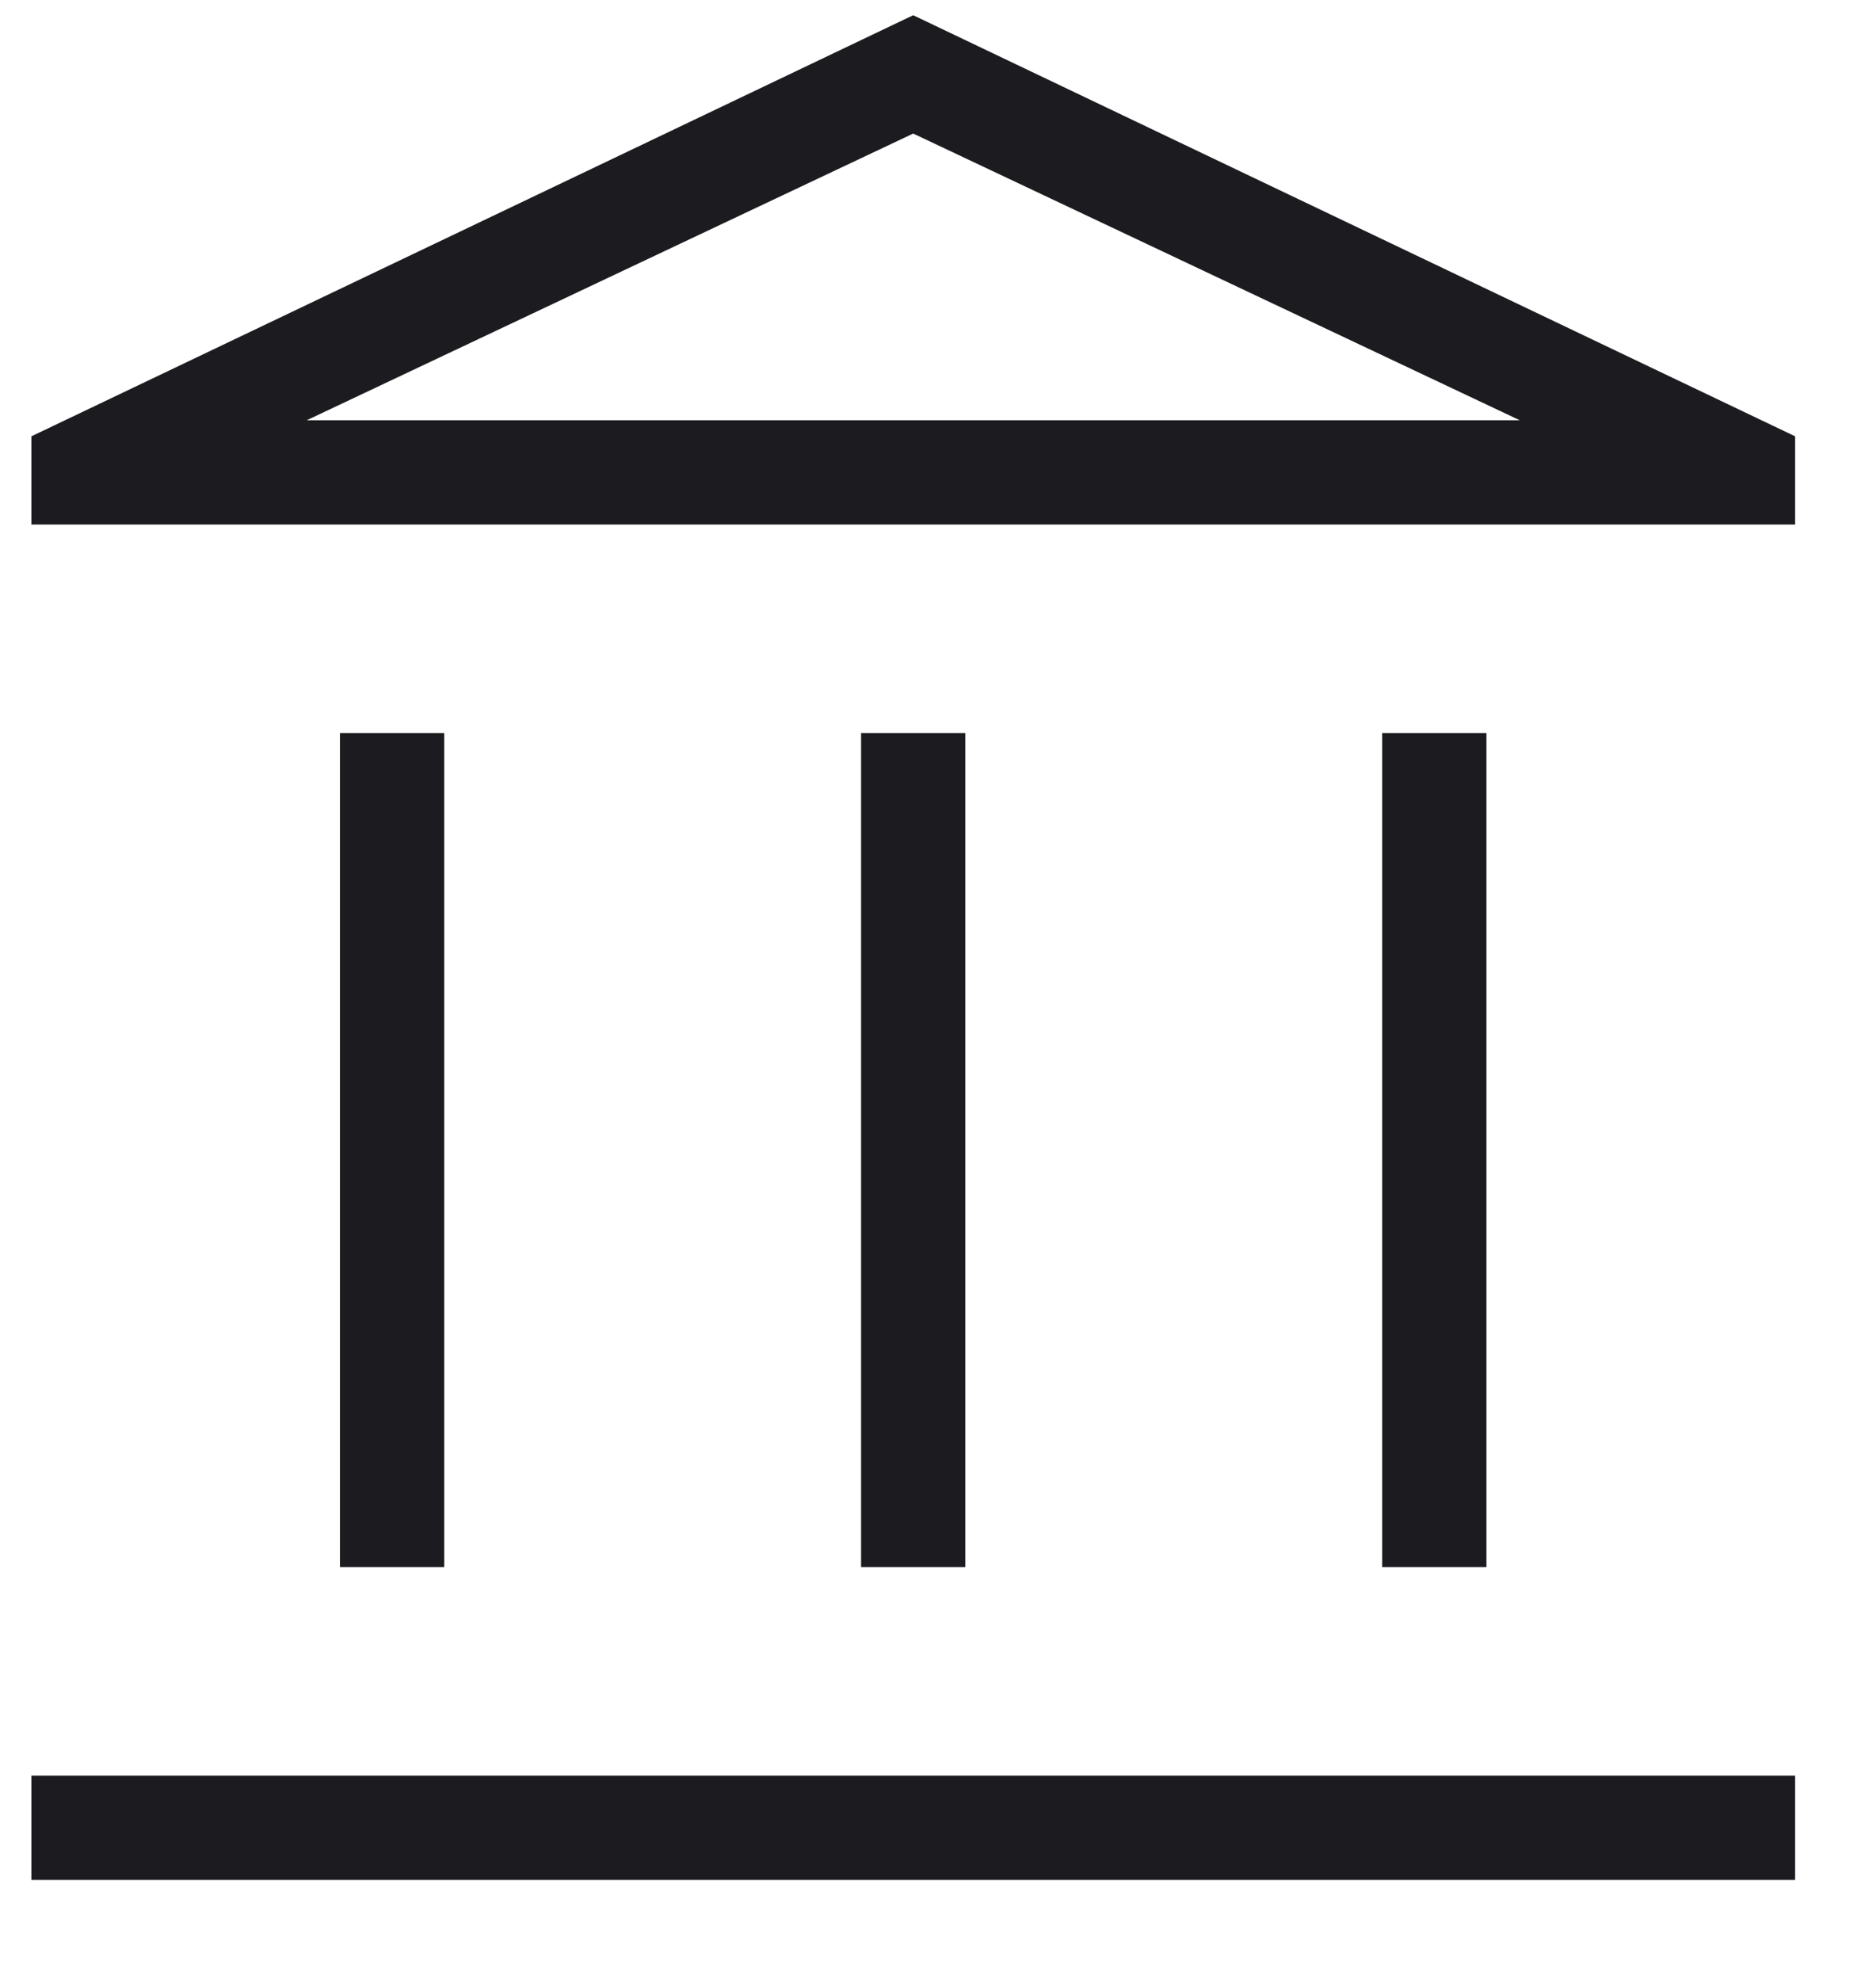 <svg width="18" height="19" viewBox="0 0 18 19" fill="none" xmlns="http://www.w3.org/2000/svg">
<path d="M3.262 15.031V7.031H4.262V15.031H3.262ZM8.262 15.031V7.031H9.262V15.031H8.262ZM0.301 18.031V17.031H17.224V18.031H0.301ZM13.262 15.031V7.031H14.262V15.031H13.262ZM0.301 5.031V4.185L8.762 0.146L17.224 4.185V5.031H0.301ZM2.943 4.031H14.582L8.762 1.281L2.943 4.031Z" fill="#1C1B1F"/>
</svg>

